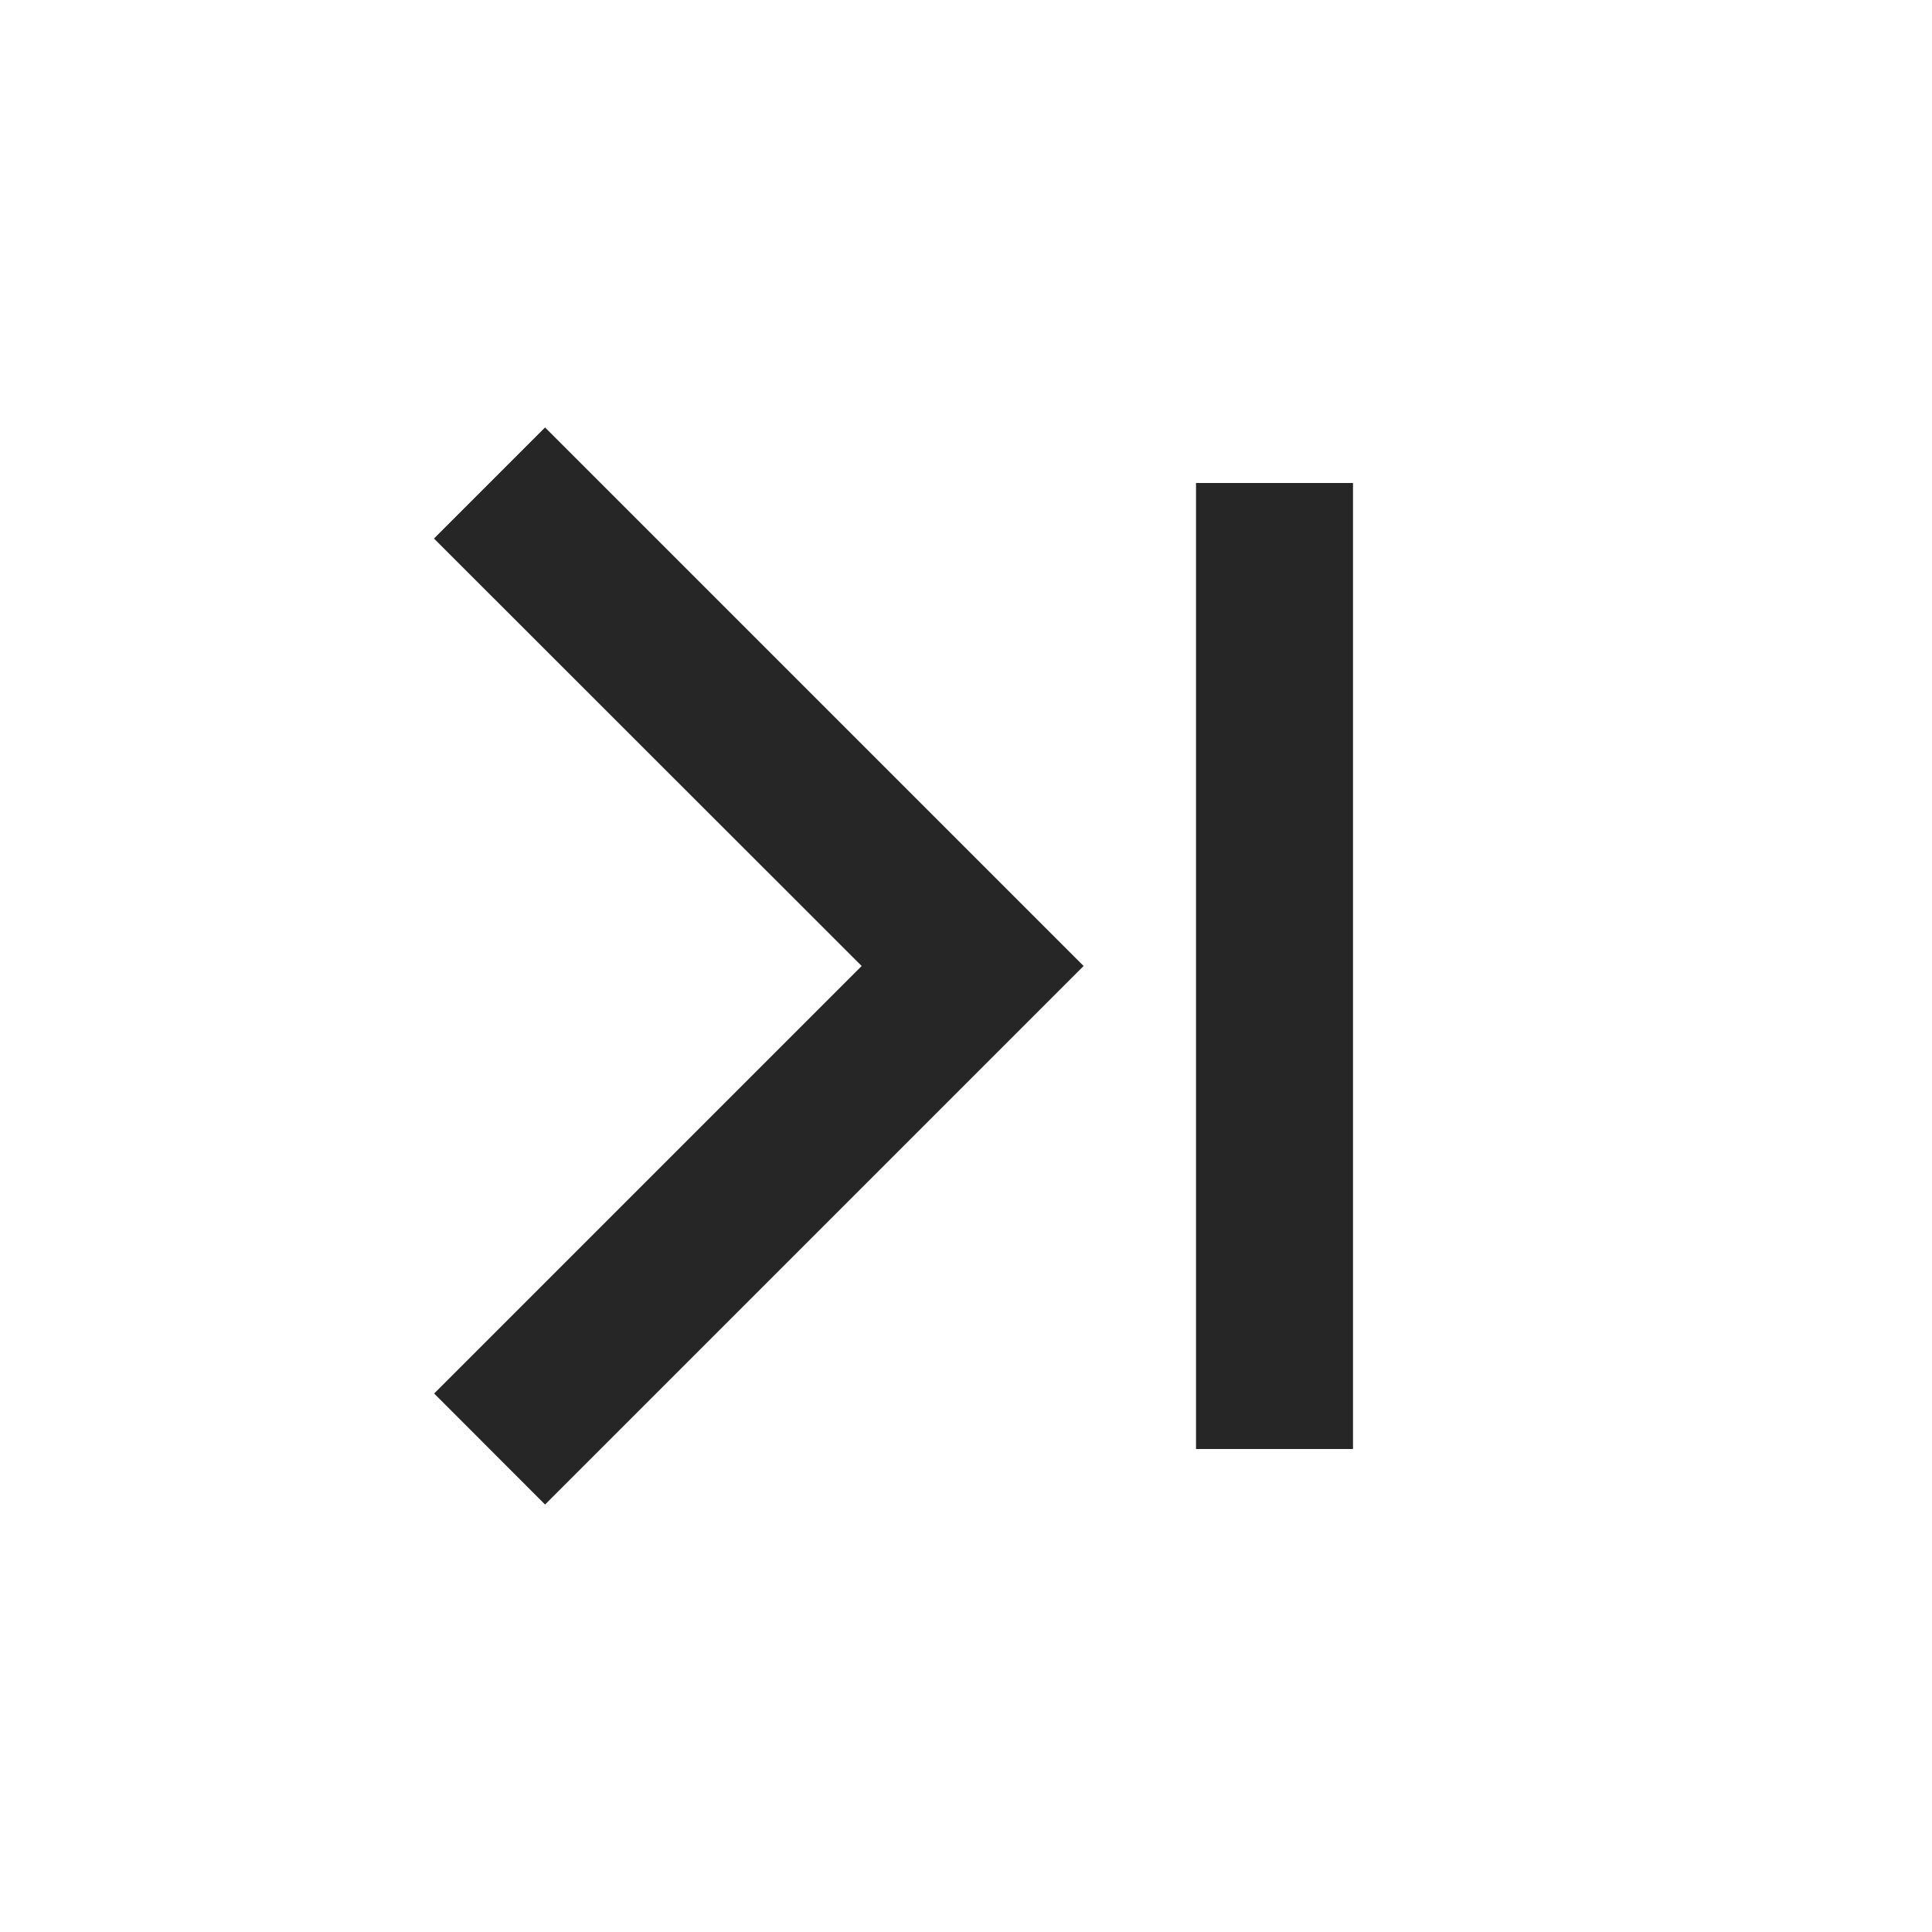 <?xml version="1.0" standalone="no"?><!DOCTYPE svg PUBLIC "-//W3C//DTD SVG 1.1//EN" "http://www.w3.org/Graphics/SVG/1.1/DTD/svg11.dtd"><svg t="1671787817096" class="icon" viewBox="0 0 1024 1024" version="1.1" xmlns="http://www.w3.org/2000/svg" p-id="1565" xmlns:xlink="http://www.w3.org/1999/xlink" width="200" height="200"><path d="M230.08 738.56l58.816 58.88L574.336 512l-285.44-285.44-58.88 58.88L456.704 512l-226.56 226.56z m487.04 29.44V256h-83.2v512h83.2z" fill="#000000" fill-opacity=".85" p-id="1566"></path></svg>